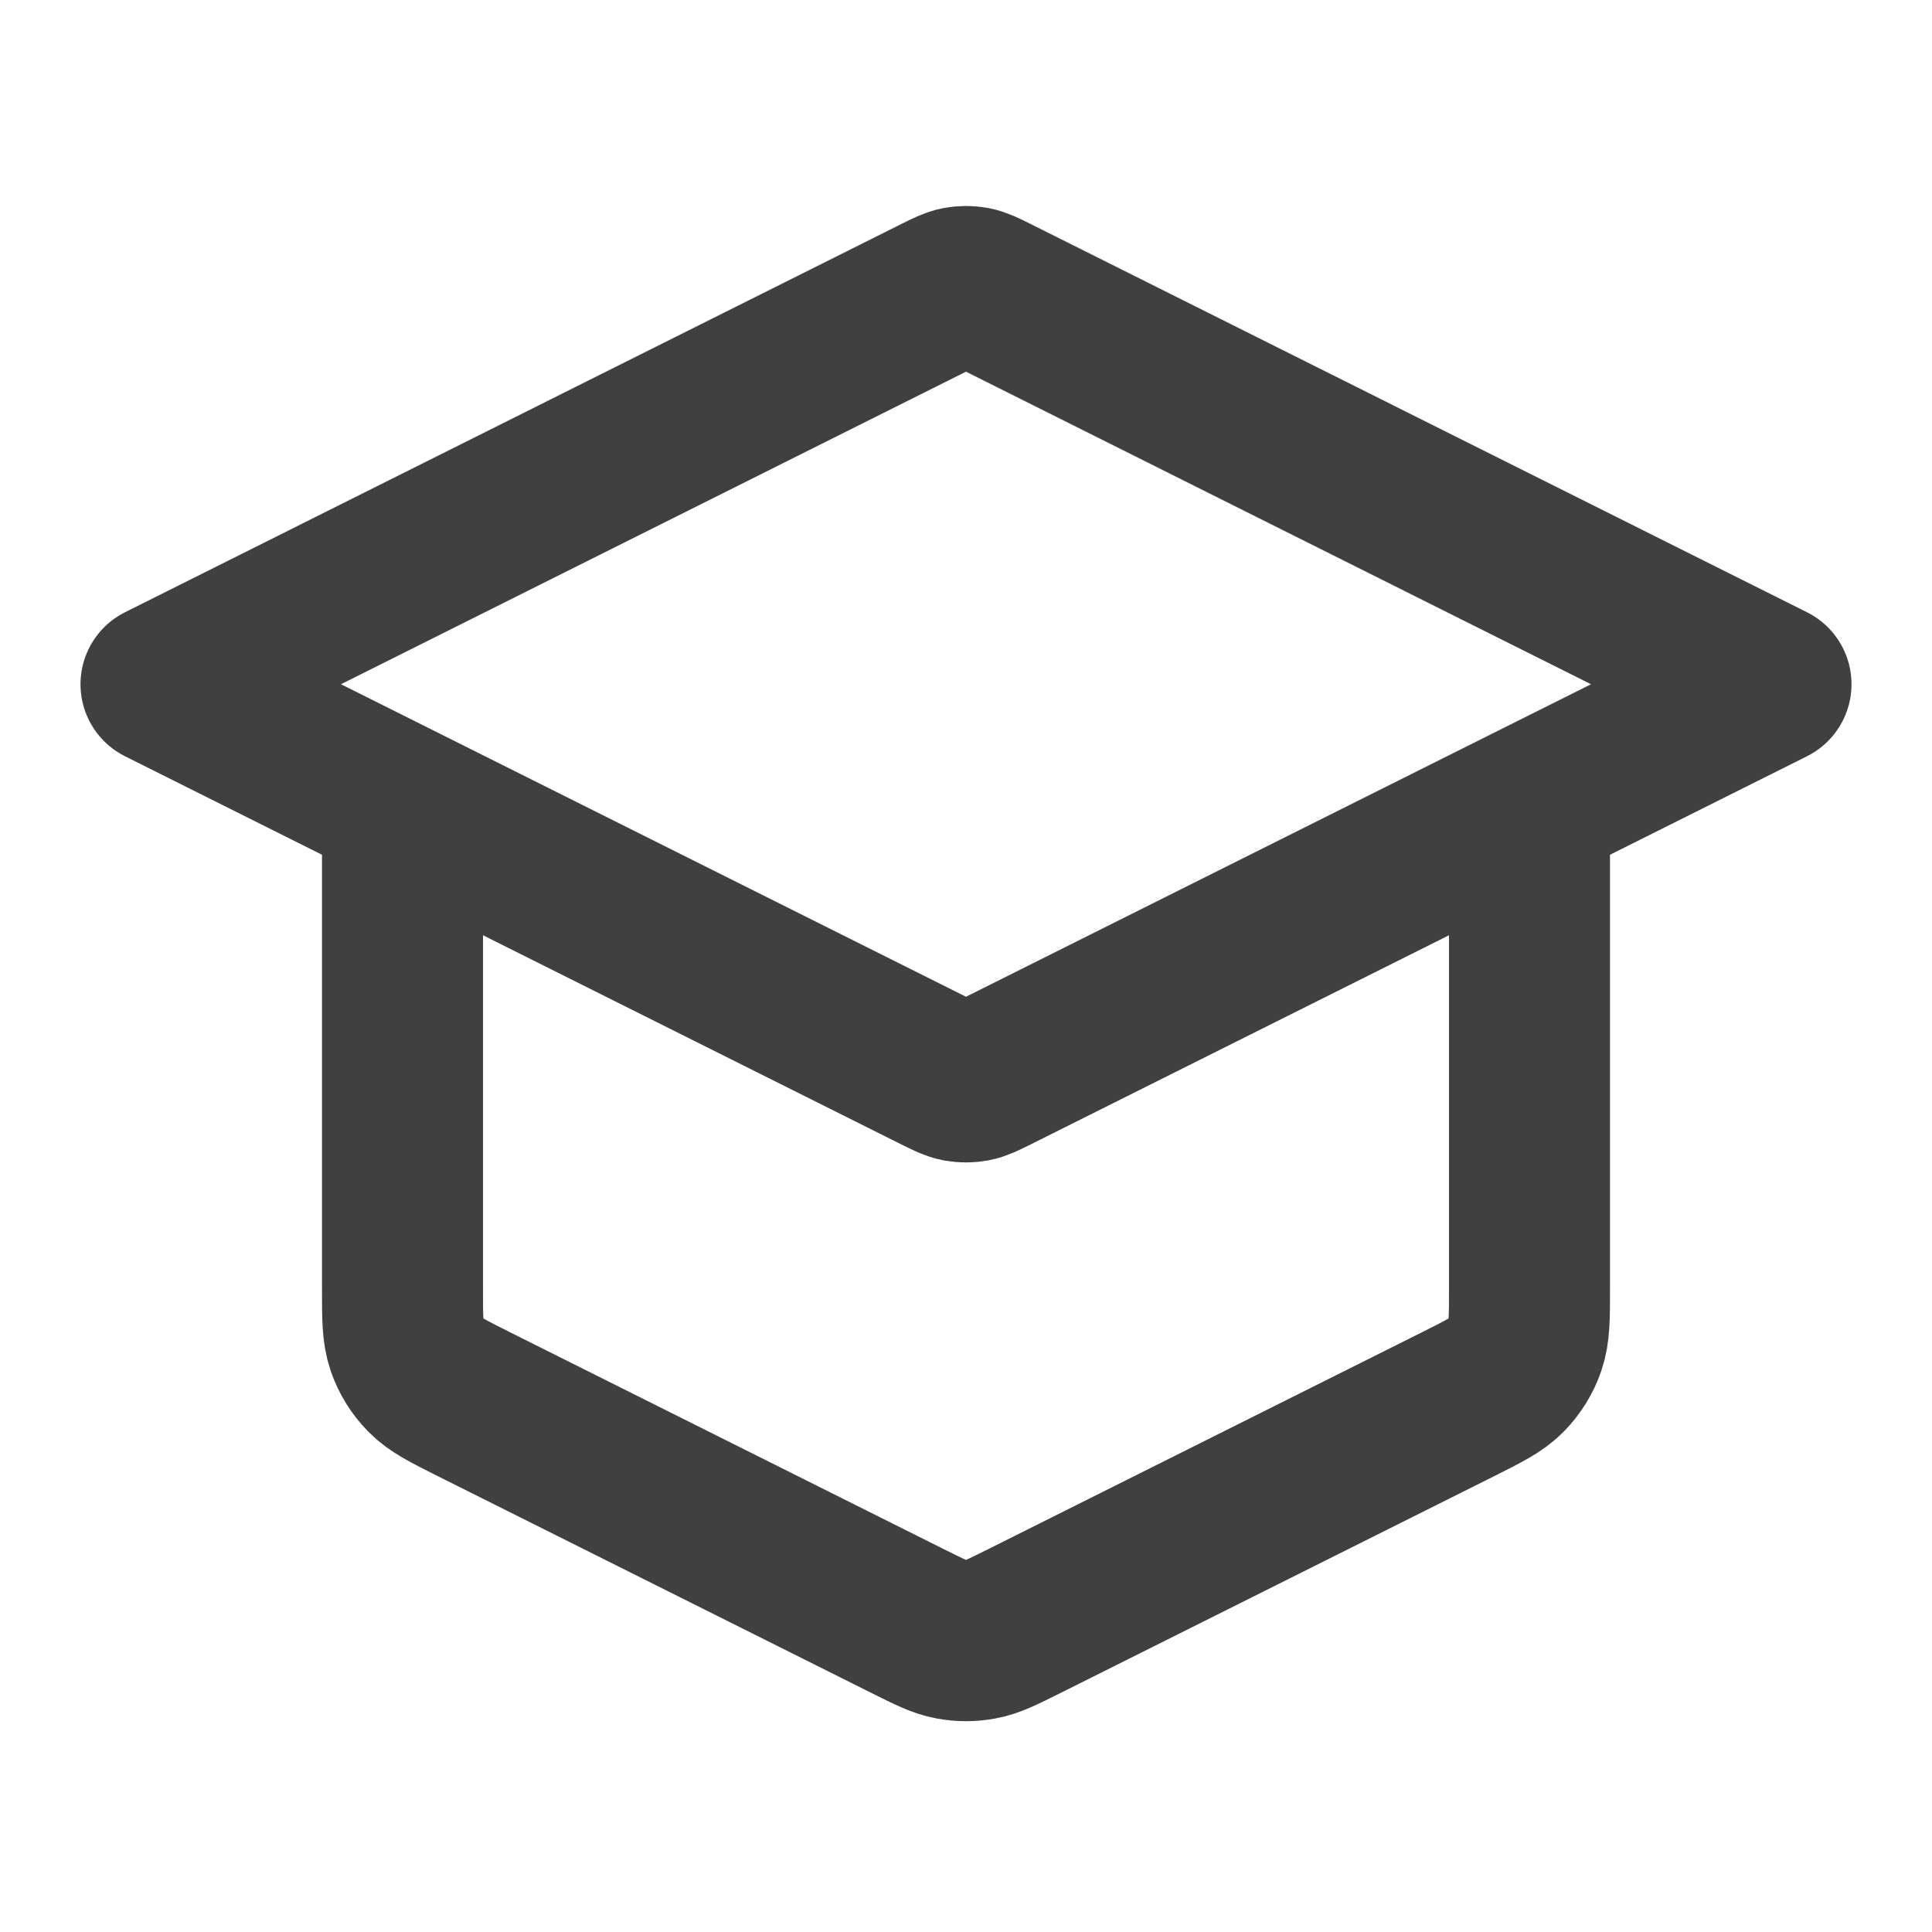 <svg width="24" height="24" viewBox="0 0 24 24" fill="none" xmlns="http://www.w3.org/2000/svg">
<g id="graduation-hat-01">
<path id="Icon" d="M5 10V16.011C5 16.37 5 16.549 5.055 16.708C5.103 16.848 5.182 16.975 5.286 17.081C5.403 17.201 5.563 17.281 5.884 17.442L11.284 20.142C11.547 20.273 11.678 20.339 11.816 20.364C11.938 20.387 12.062 20.387 12.184 20.364C12.322 20.339 12.453 20.273 12.716 20.142L18.116 17.442C18.437 17.281 18.597 17.201 18.714 17.081C18.818 16.975 18.897 16.848 18.945 16.708C19 16.549 19 16.37 19 16.011V10M2 8.5L11.642 3.678C11.773 3.613 11.839 3.58 11.908 3.567C11.969 3.556 12.031 3.556 12.092 3.567C12.161 3.58 12.227 3.613 12.358 3.678L22 8.5L12.358 13.321C12.227 13.386 12.161 13.419 12.092 13.432C12.031 13.443 11.969 13.443 11.908 13.432C11.839 13.419 11.773 13.386 11.642 13.321L2 8.5Z" stroke="#404040" stroke-width="2" stroke-linecap="round" stroke-linejoin="round"/>
</g>
</svg>

